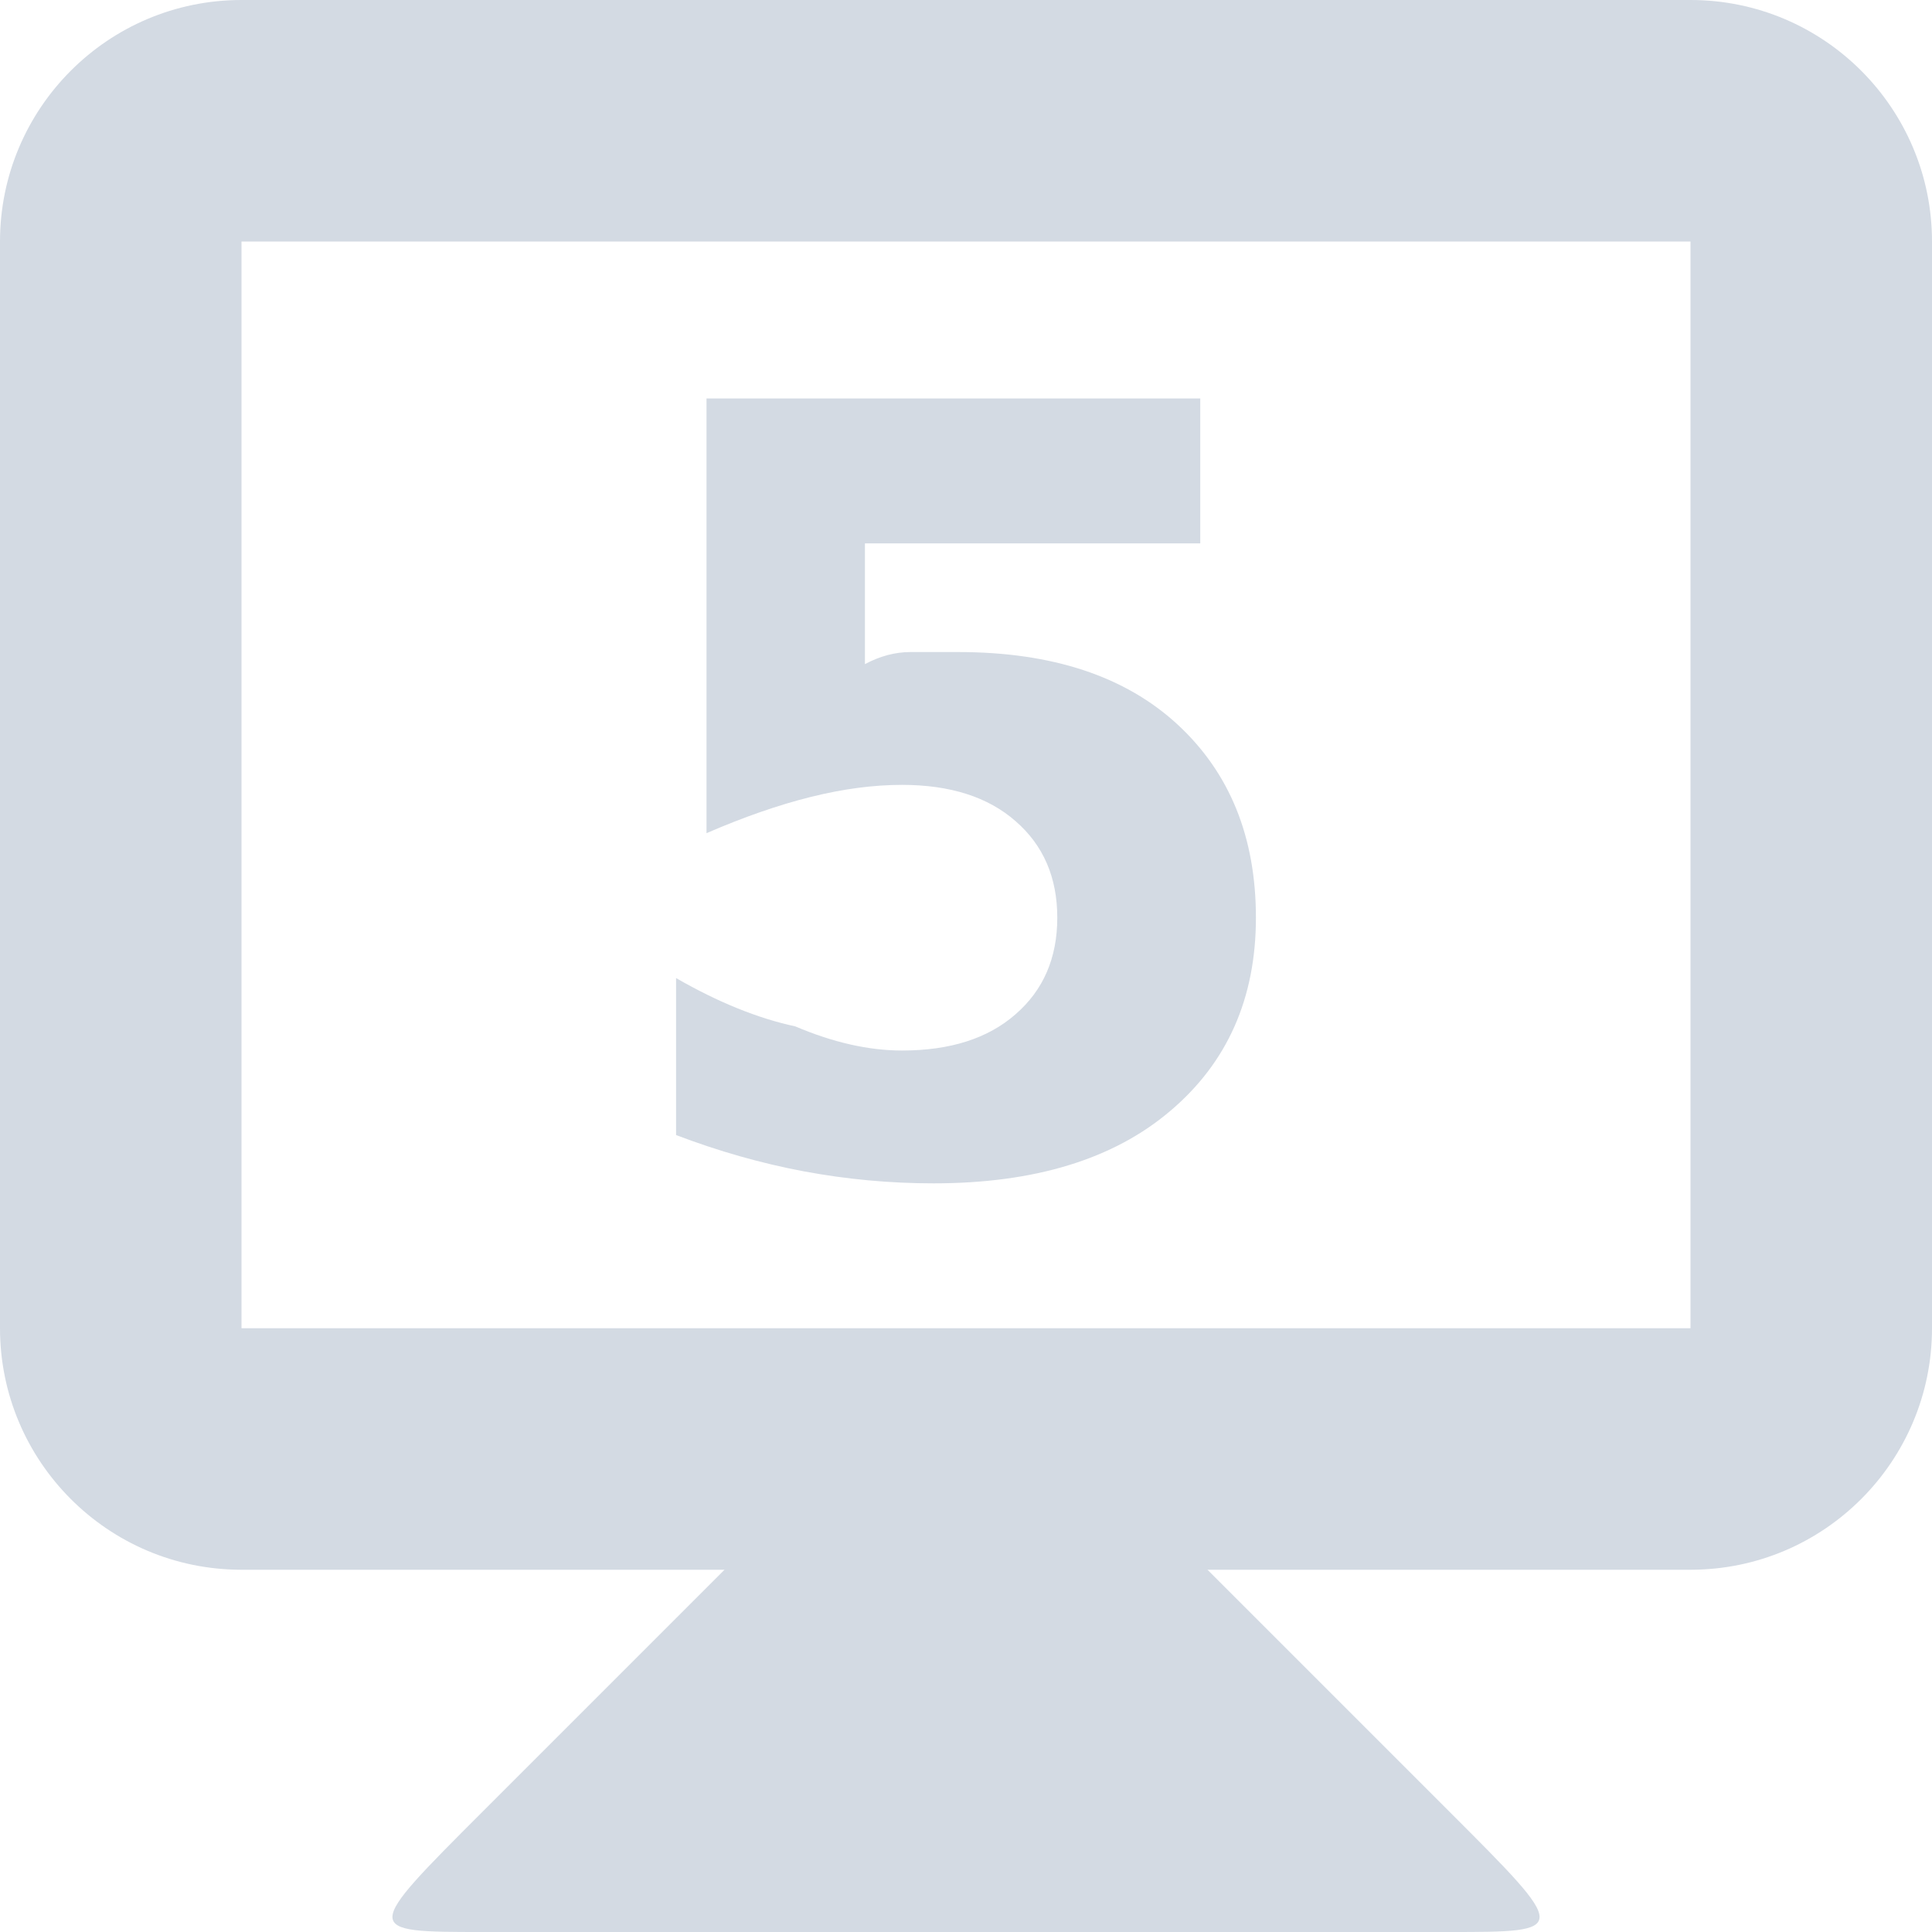 <svg xmlns="http://www.w3.org/2000/svg" width="16" height="16" version="1.1">
 <defs>
  <style id="current-color-scheme" type="text/css">
   .ColorScheme-Text { color:#d3dae3; } .ColorScheme-Highlight { color:#5294e2; }
  </style>
 </defs>
 <g>
  <path style="fill:currentColor" class="ColorScheme-Text" d="M 6,13 4,15 C 3,16 3,16 4,16 H 12 C 13,16 13,16 12,15 L 10,13 V 12 H 6 Z"/>
  <path style="fill:currentColor" class="ColorScheme-Text" d="M 2,0 C 0.892,0 0,0.9 0,2 V 11 C 0,12.1 0.892,13 2,13 H 14 C 15.108,13 16,12.1 16,11 V 2 C 16,0.9 15.108,0 14,0 Z M 2,2 H 14 V 11 H 2 Z"/>
  <g transform="translate(-3.034,-1033.9)">
   <path style="fill:currentColor" class="ColorScheme-Text" d="M 8.885,1037.2 H 12.974 V 1038.4 H 10.197 V 1039.4 Q 10.385,1039.3 10.573,1039.3 10.765,1039.3 10.97,1039.3 12.136,1039.3 12.786,1039.9 13.435,1040.5 13.435,1041.5 13.435,1042.5 12.726,1043.1 12.021,1043.7 10.765,1043.7 10.222,1043.7 9.688,1043.6 9.158,1043.5 8.633,1043.3 V 1042 Q 9.154,1042.3 9.62,1042.4 10.09,1042.6 10.504,1042.6 11.102,1042.6 11.444,1042.3 11.79,1042 11.79,1041.5 11.79,1041 11.444,1040.7 11.102,1040.4 10.504,1040.4 10.149,1040.4 9.748,1040.5 9.346,1040.6 8.885,1040.8 Z"/>
  </g>
 </g>
</svg>
